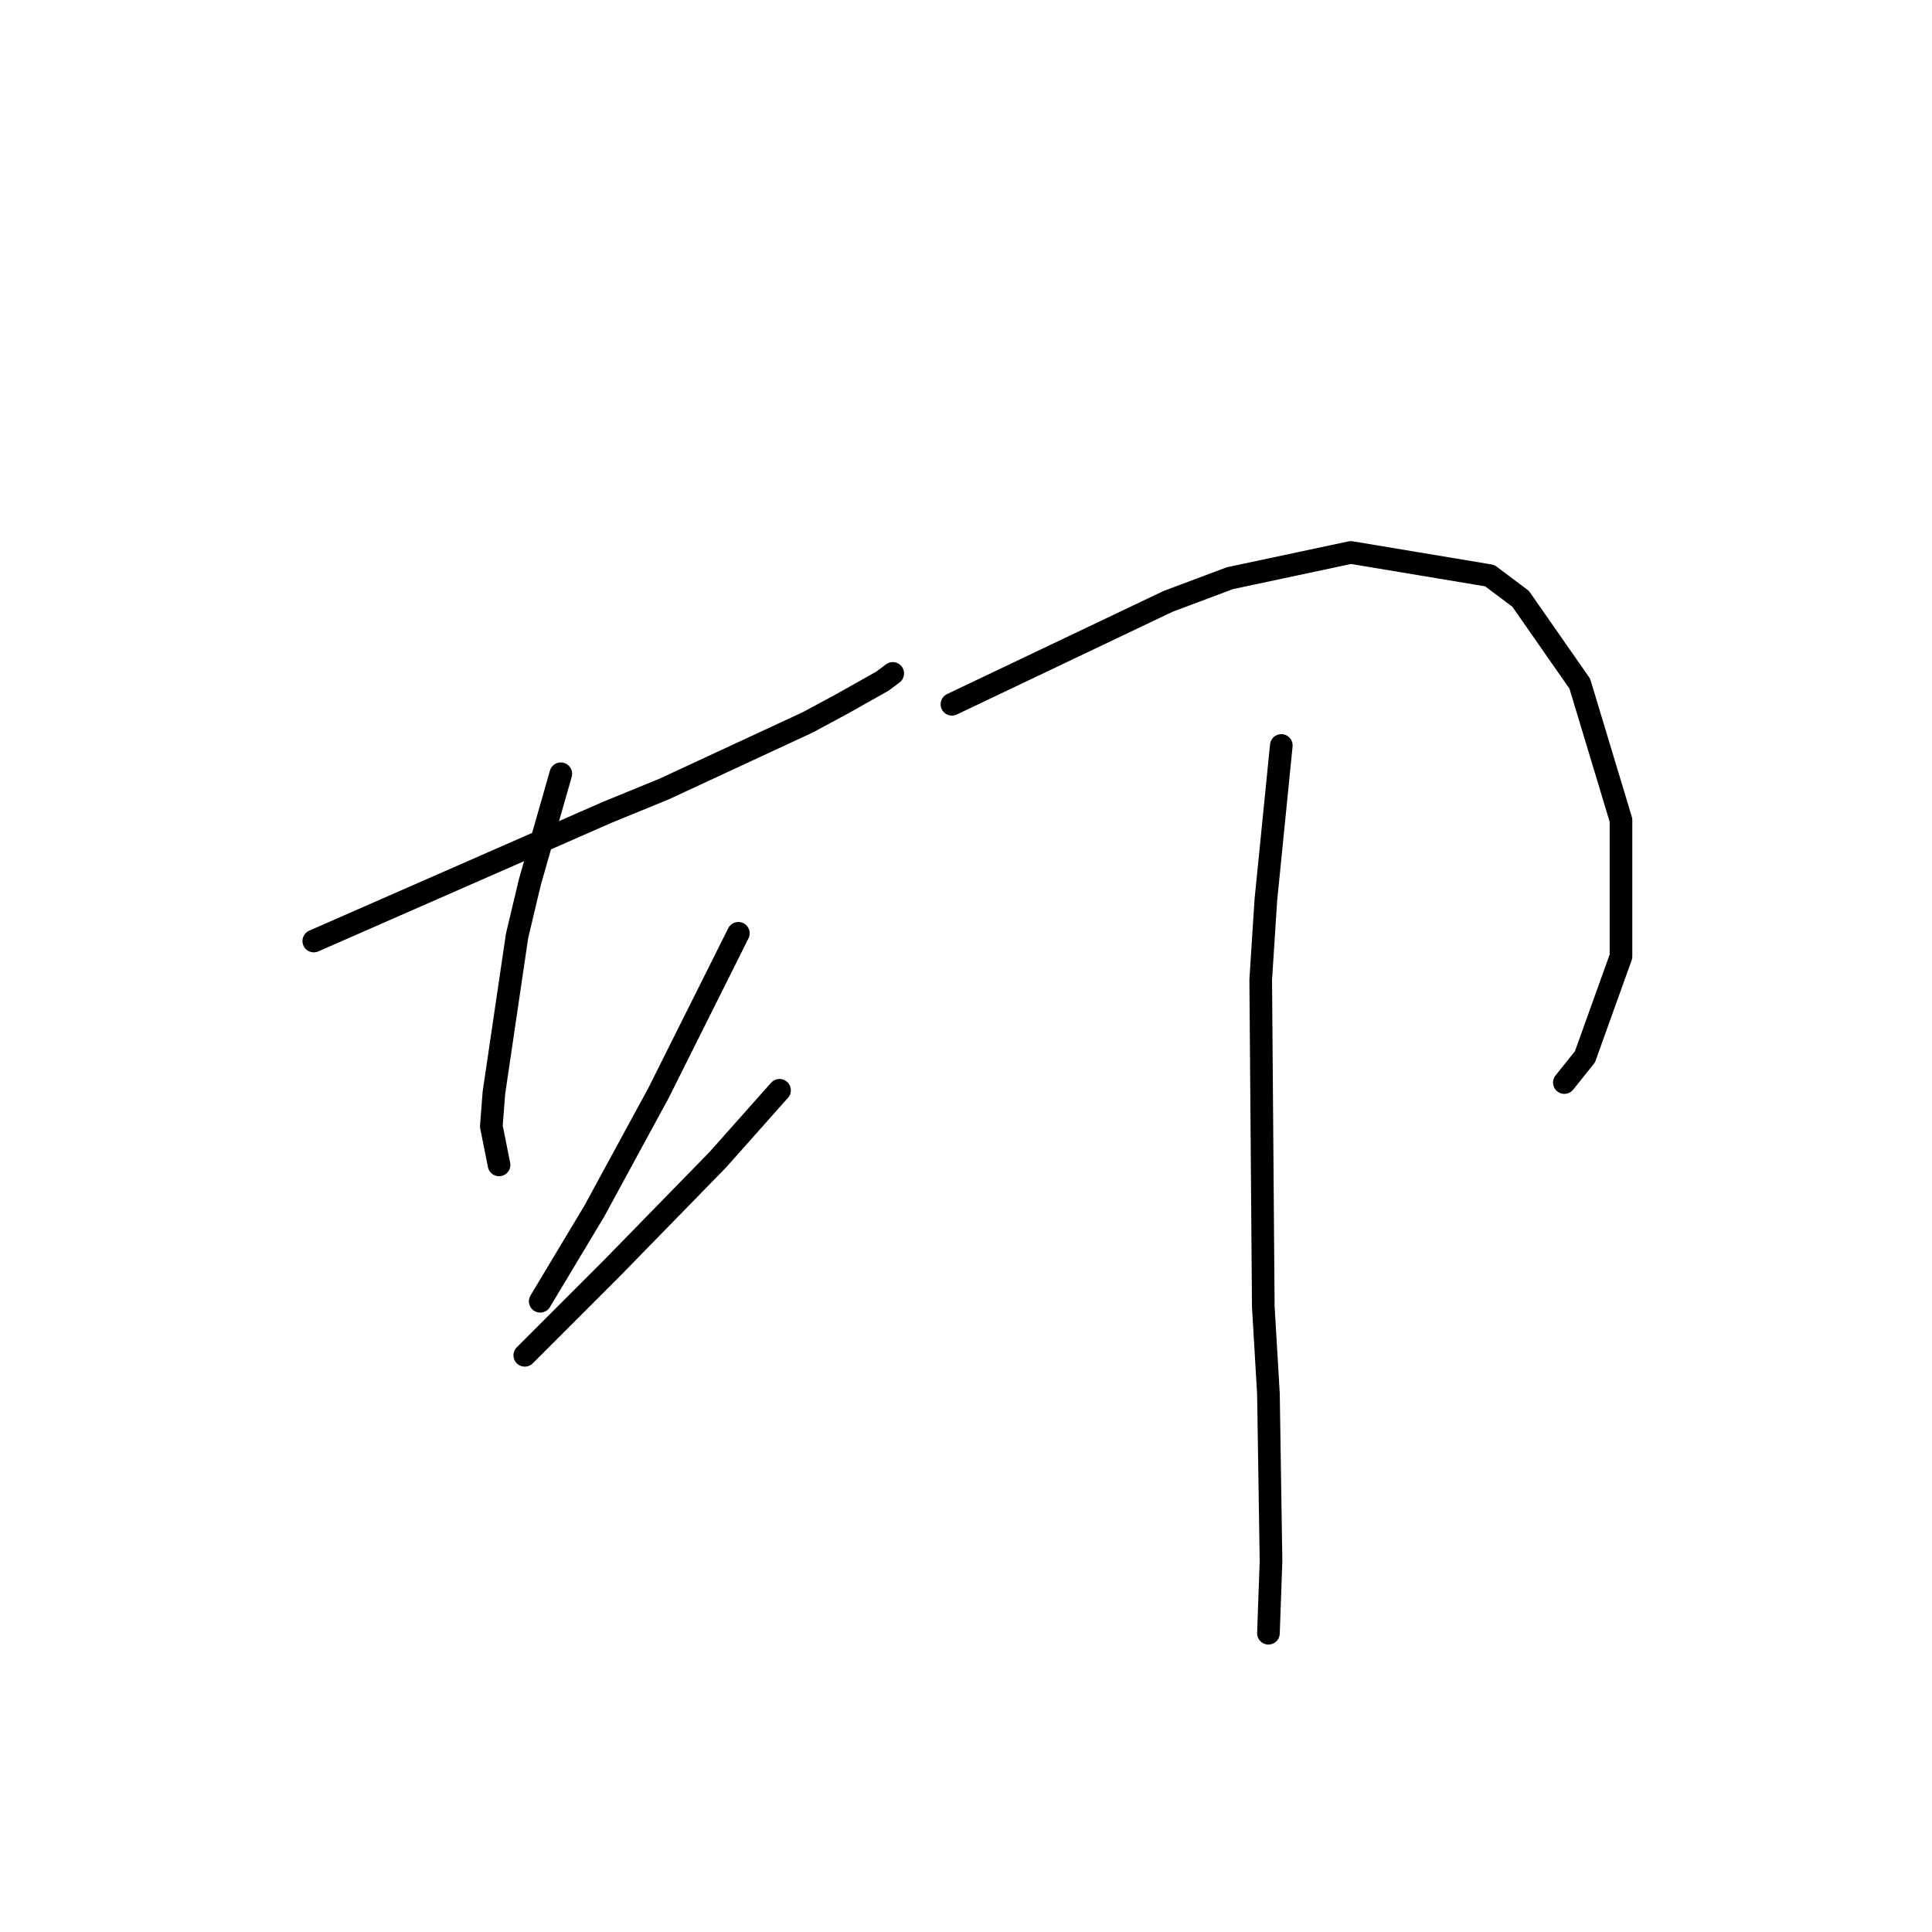 <?xml version="1.0" standalone="no"?>
    <svg width="256" height="256" xmlns="http://www.w3.org/2000/svg" version="1.1">
    <polyline stroke="black" stroke-width="3" stroke-linecap="round" fill="transparent" stroke-linejoin="round" points="41.577 124.691 61.012 116.167 80.447 107.643 87.948 104.574 107.043 95.709 111.475 93.322 116.931 90.254 118.294 89.231 118.294 89.231 " />
        <polyline stroke="black" stroke-width="3" stroke-linecap="round" fill="transparent" stroke-linejoin="round" points="74.31 102.528 72.264 109.689 70.218 116.849 68.513 124.009 65.445 144.808 65.104 149.241 66.127 154.355 66.127 154.355 " />
        <polyline stroke="black" stroke-width="3" stroke-linecap="round" fill="transparent" stroke-linejoin="round" points="97.836 123.668 94.427 130.488 91.017 137.307 87.267 144.808 78.742 160.493 71.582 172.426 71.582 172.426 " />
        <polyline stroke="black" stroke-width="3" stroke-linecap="round" fill="transparent" stroke-linejoin="round" points="69.536 179.587 75.333 173.79 81.129 167.994 95.109 153.673 103.292 144.467 103.292 144.467 " />
        <polyline stroke="black" stroke-width="3" stroke-linecap="round" fill="transparent" stroke-linejoin="round" points="126.137 93.322 140.457 86.503 154.778 79.684 162.961 76.615 178.986 73.205 197.398 76.274 201.49 79.343 209.332 90.595 214.788 108.666 214.788 126.737 210.014 140.035 207.286 143.444 207.286 143.444 " />
        <polyline stroke="black" stroke-width="3" stroke-linecap="round" fill="transparent" stroke-linejoin="round" points="169.78 98.778 168.757 109.007 167.734 119.236 167.052 129.806 167.393 173.108 168.075 184.701 168.416 206.864 168.075 216.411 168.075 216.411 " />
        </svg>